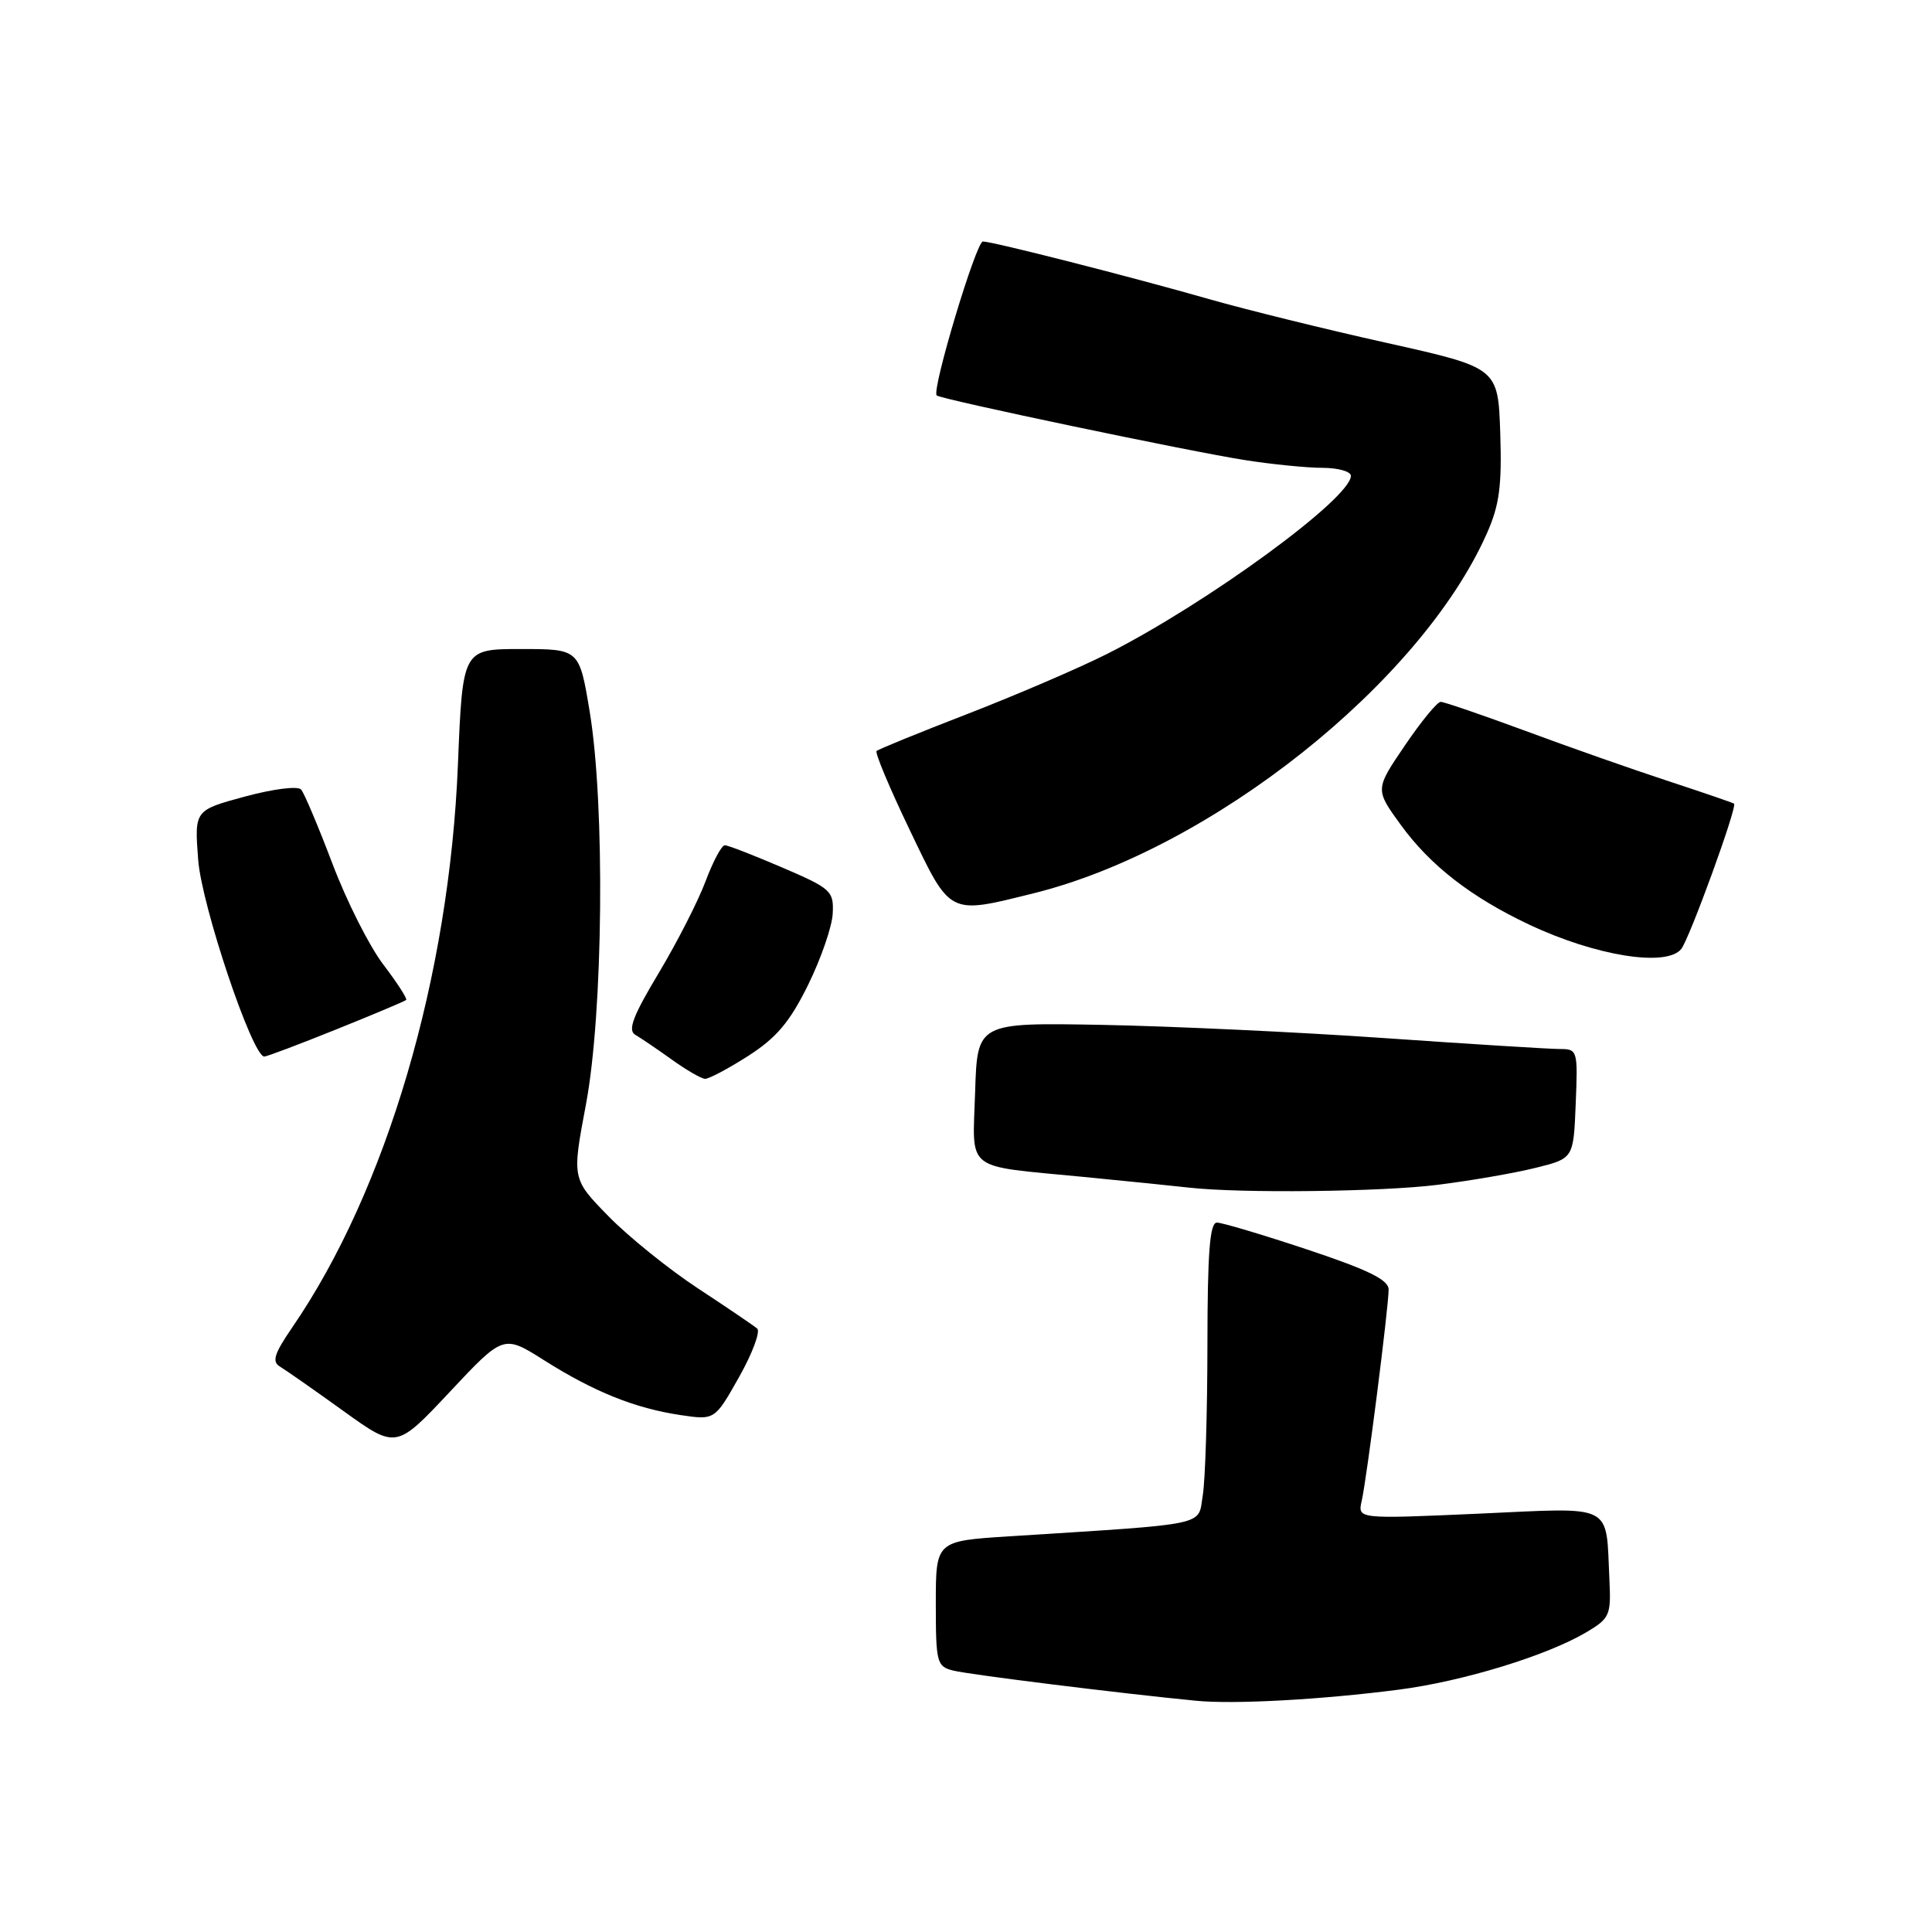 <?xml version="1.0" encoding="UTF-8" standalone="no"?>
<!DOCTYPE svg PUBLIC "-//W3C//DTD SVG 1.1//EN" "http://www.w3.org/Graphics/SVG/1.1/DTD/svg11.dtd" >
<svg xmlns="http://www.w3.org/2000/svg" xmlns:xlink="http://www.w3.org/1999/xlink" version="1.1" viewBox="0 0 256 256">
 <g >
 <path fill="currentColor"
d=" M 185.33 223.89 C 193.80 222.80 204.99 219.38 210.22 216.27 C 213.29 214.45 213.48 214.01 213.26 209.41 C 212.76 199.05 214.14 199.75 195.91 200.57 C 179.89 201.28 179.89 201.28 180.43 198.89 C 181.11 195.91 184.00 173.20 184.00 170.87 C 184.00 169.59 181.33 168.27 173.25 165.58 C 167.33 163.61 161.93 162.00 161.25 162.00 C 160.30 162.00 160.00 165.94 159.99 178.25 C 159.98 187.19 159.71 196.15 159.37 198.16 C 158.70 202.25 160.54 201.86 133.75 203.57 C 124.00 204.19 124.00 204.19 124.00 212.48 C 124.00 220.32 124.13 220.82 126.31 221.36 C 128.40 221.89 148.49 224.39 158.50 225.36 C 163.49 225.85 175.06 225.22 185.33 223.89 Z  M 72.11 180.25 C 78.71 184.42 84.13 186.60 90.14 187.50 C 94.71 188.18 94.71 188.18 97.93 182.47 C 99.70 179.33 100.78 176.43 100.33 176.04 C 99.87 175.65 96.35 173.26 92.50 170.73 C 88.65 168.20 83.31 163.90 80.64 161.17 C 75.78 156.21 75.78 156.21 77.64 146.35 C 79.93 134.21 80.19 106.63 78.13 94.25 C 76.76 86.00 76.76 86.00 69.03 86.00 C 61.30 86.00 61.30 86.00 60.68 101.25 C 59.55 129.39 51.22 157.68 38.73 175.88 C 36.32 179.40 36.00 180.43 37.11 181.09 C 37.87 181.55 41.65 184.19 45.50 186.96 C 52.50 192.00 52.50 192.00 59.61 184.42 C 66.72 176.84 66.72 176.84 72.11 180.25 Z  M 190.53 156.99 C 194.91 156.44 200.75 155.43 203.50 154.74 C 208.50 153.50 208.50 153.50 208.79 146.25 C 209.08 139.19 209.03 139.00 206.70 139.00 C 205.38 139.00 194.90 138.35 183.40 137.55 C 171.91 136.75 155.07 135.97 146.00 135.80 C 129.50 135.50 129.50 135.50 129.21 144.67 C 128.88 155.41 127.59 154.39 143.50 155.94 C 149.55 156.53 155.85 157.17 157.50 157.36 C 164.32 158.14 183.09 157.93 190.53 156.99 Z  M 99.15 139.91 C 102.90 137.50 104.66 135.41 107.08 130.50 C 108.79 127.02 110.26 122.77 110.34 121.04 C 110.49 118.06 110.13 117.73 103.65 114.95 C 99.88 113.33 96.46 112.00 96.04 112.00 C 95.62 112.00 94.48 114.14 93.50 116.75 C 92.53 119.36 89.73 124.84 87.29 128.92 C 83.88 134.60 83.15 136.51 84.17 137.11 C 84.90 137.54 87.08 139.01 89.00 140.39 C 90.92 141.77 92.91 142.92 93.41 142.95 C 93.91 142.98 96.49 141.61 99.15 139.91 Z  M 44.56 136.40 C 49.48 134.42 53.64 132.67 53.82 132.50 C 53.99 132.33 52.63 130.23 50.80 127.82 C 48.96 125.42 45.93 119.41 44.06 114.47 C 42.19 109.54 40.32 105.10 39.90 104.62 C 39.47 104.12 36.22 104.53 32.45 105.55 C 25.76 107.36 25.76 107.36 26.26 113.93 C 26.72 120.01 33.44 140.00 35.02 140.00 C 35.35 140.00 39.64 138.38 44.56 136.40 Z  M 222.77 125.75 C 223.85 124.42 230.24 106.87 229.77 106.49 C 229.62 106.37 225.68 105.02 221.00 103.48 C 216.32 101.95 207.82 98.96 202.11 96.84 C 196.39 94.73 191.35 93.00 190.90 93.00 C 190.44 93.00 188.30 95.61 186.14 98.80 C 182.20 104.60 182.20 104.60 185.61 109.30 C 189.50 114.66 194.91 118.87 202.59 122.50 C 211.39 126.66 220.80 128.18 222.77 125.75 Z  M 136.94 118.37 C 160.46 112.55 188.28 90.45 197.04 70.63 C 198.68 66.93 199.02 64.35 198.79 57.38 C 198.50 48.73 198.50 48.73 183.77 45.44 C 175.67 43.64 165.10 41.03 160.27 39.65 C 149.93 36.69 131.52 32.00 130.24 32.00 C 129.34 32.00 123.40 51.78 124.12 52.40 C 124.72 52.92 157.77 59.85 165.00 60.97 C 168.57 61.53 173.19 61.99 175.25 61.99 C 177.31 62.00 179.00 62.47 179.00 63.05 C 179.00 66.03 159.95 79.95 146.71 86.64 C 142.98 88.52 134.67 92.09 128.25 94.58 C 121.83 97.06 116.39 99.28 116.15 99.51 C 115.92 99.75 117.89 104.45 120.54 109.97 C 126.00 121.37 125.62 121.18 136.94 118.37 Z "/>
</g>
</svg>